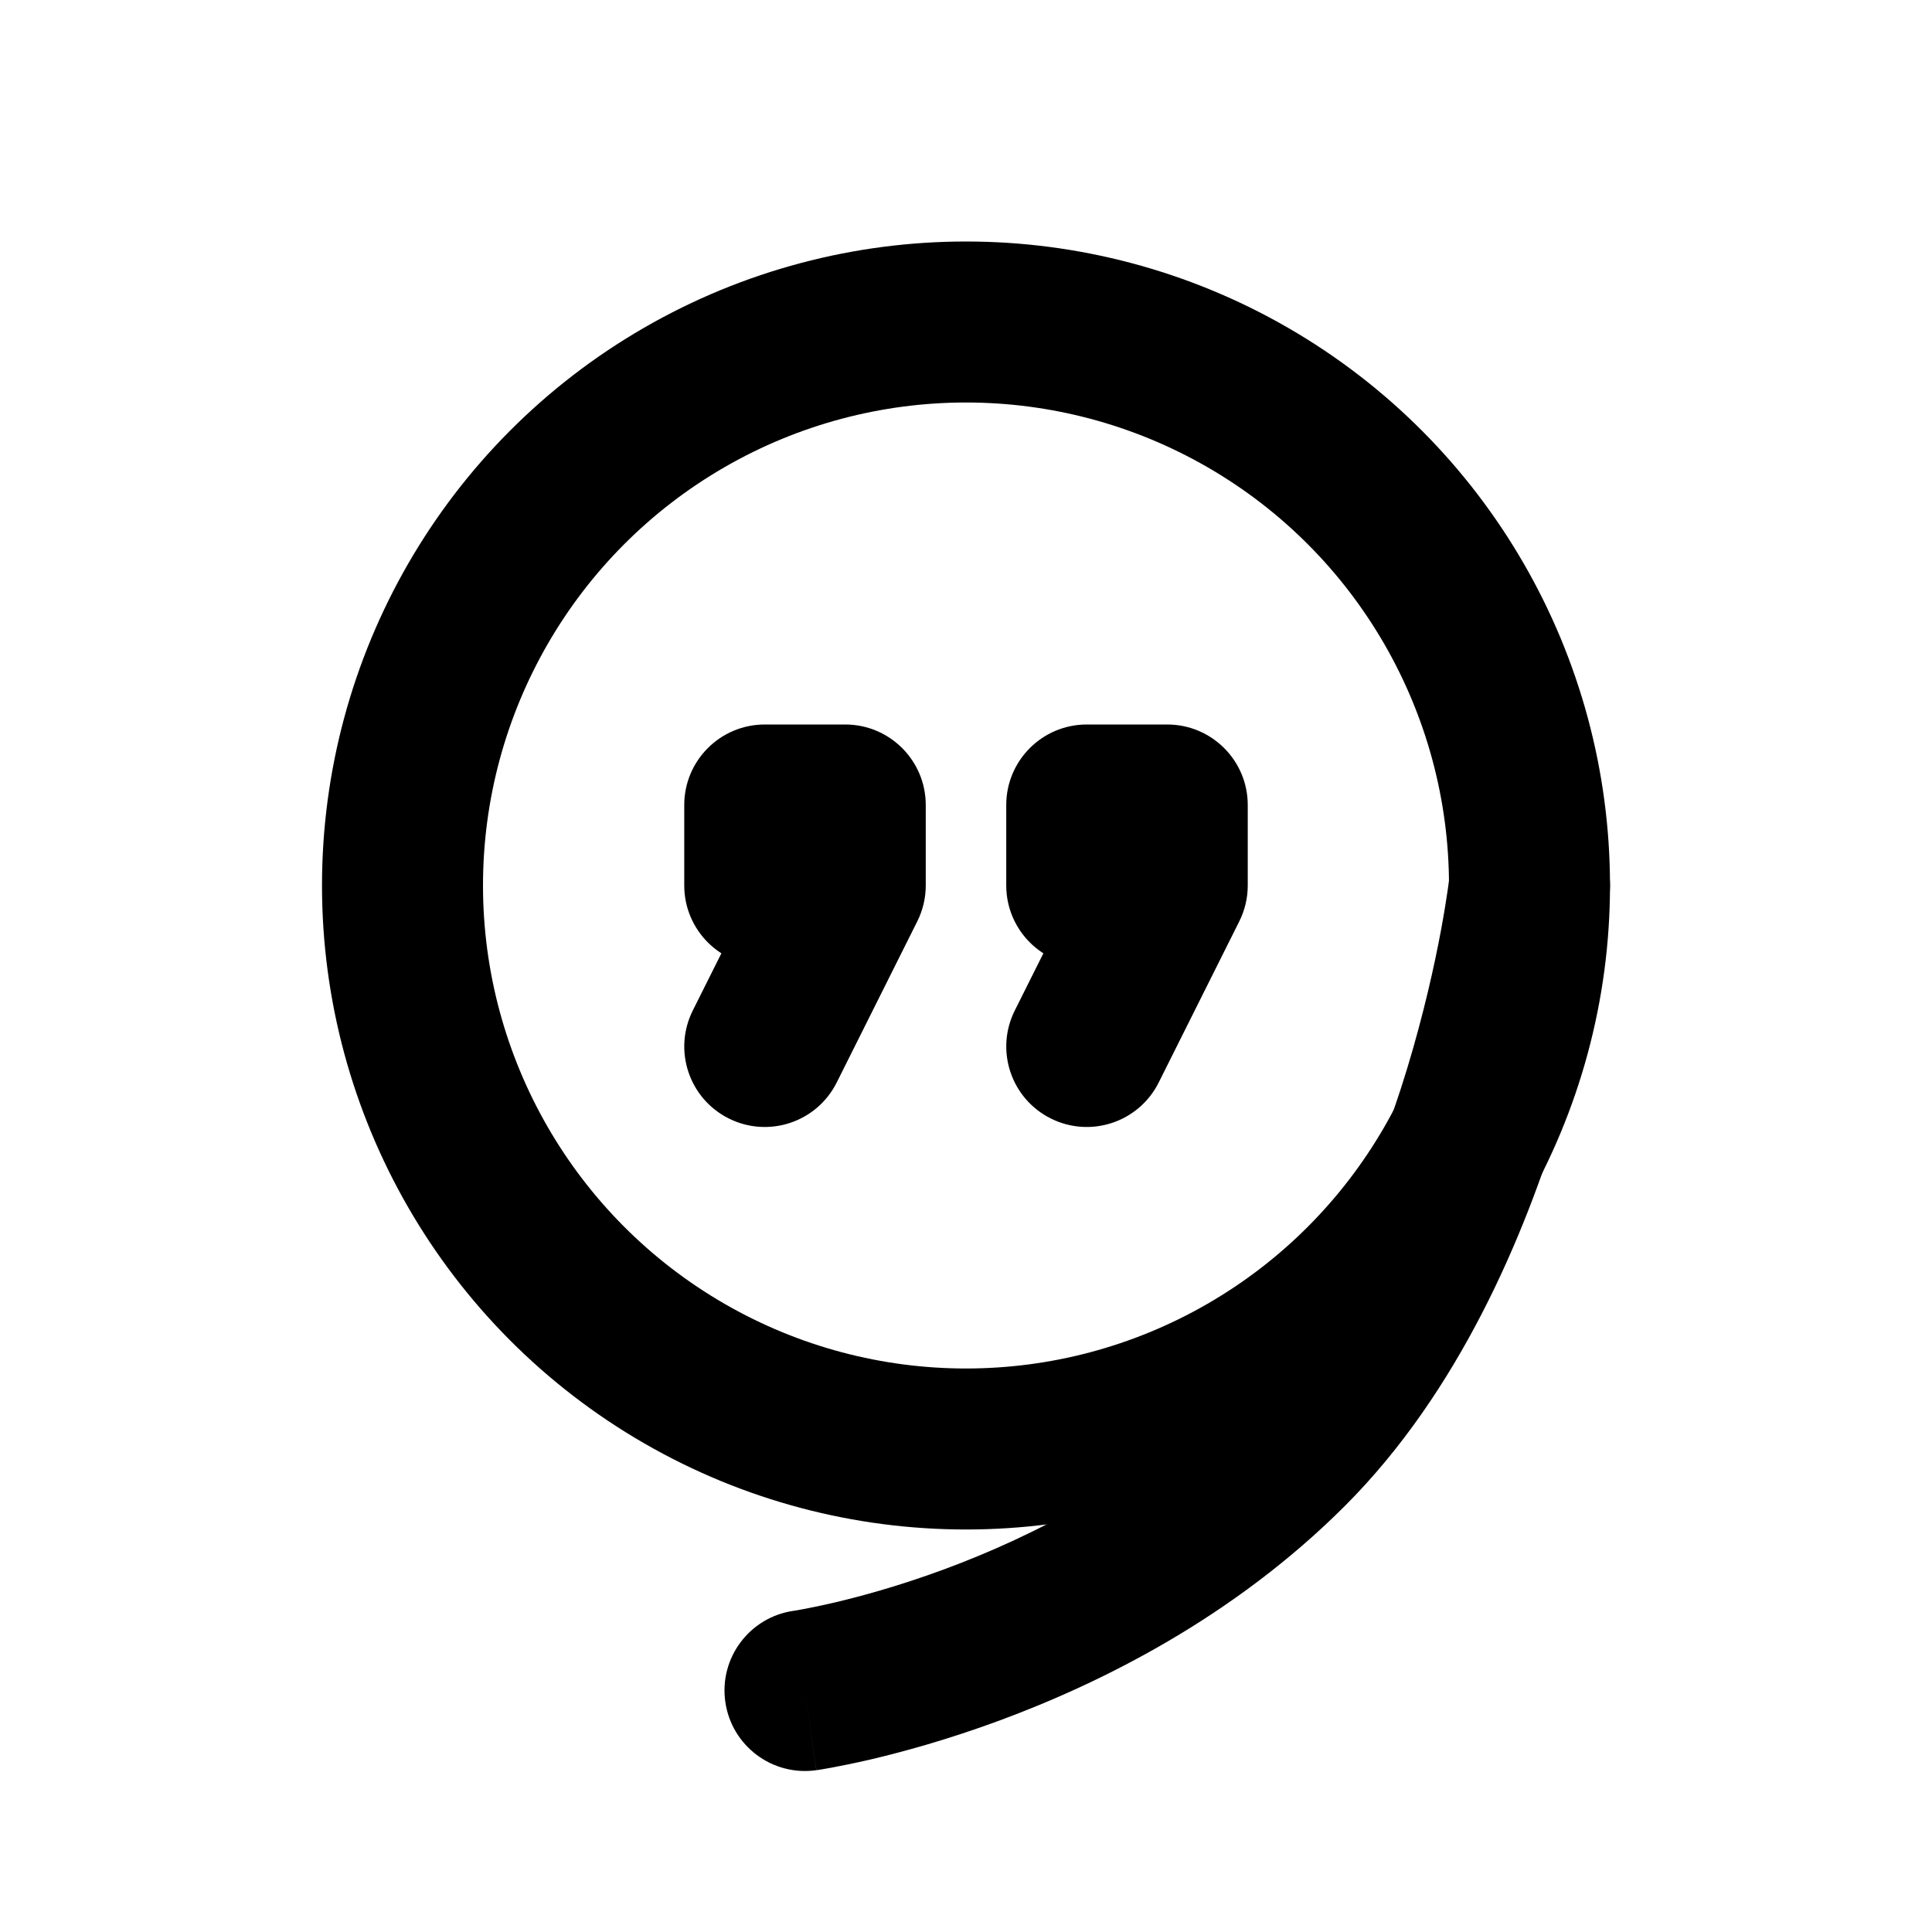 <svg width="24" height="24" viewBox="0 0 24 24" fill="none" xmlns="http://www.w3.org/2000/svg">
<circle cx="12" cy="11" r="7" stroke="black" stroke-width="2"/>
<path d="M9.859 20.01C9.312 20.088 8.932 20.595 9.01 21.141C9.088 21.688 9.595 22.068 10.141 21.99L9.859 20.01ZM19.994 11.11C20.055 10.562 19.659 10.067 19.11 10.006C18.561 9.945 18.067 10.341 18.006 10.89L19.994 11.11ZM9.5 10V9C8.948 9 8.5 9.448 8.5 10H9.5ZM10.5 10H11.5C11.5 9.448 11.052 9 10.5 9V10ZM10.5 11L11.394 11.447C11.464 11.308 11.5 11.155 11.5 11H10.5ZM9.5 11H8.5C8.5 11.552 8.948 12 9.5 12V11ZM13.5 10V9C12.948 9 12.5 9.448 12.5 10H13.5ZM14.5 10H15.5C15.5 9.448 15.052 9 14.5 9V10ZM14.5 11L15.394 11.447C15.464 11.308 15.5 11.155 15.5 11H14.5ZM13.5 11H12.5C12.5 11.552 12.948 12 13.5 12V11ZM12.606 12.553C12.359 13.047 12.559 13.647 13.053 13.894C13.547 14.141 14.147 13.941 14.394 13.447L12.606 12.553ZM8.606 12.553C8.359 13.047 8.559 13.647 9.053 13.894C9.547 14.141 10.147 13.941 10.394 13.447L8.606 12.553ZM10 21C10.141 21.99 10.142 21.99 10.142 21.99C10.142 21.99 10.143 21.99 10.143 21.99C10.143 21.99 10.144 21.99 10.144 21.989C10.146 21.989 10.147 21.989 10.149 21.989C10.152 21.988 10.156 21.988 10.161 21.987C10.171 21.985 10.184 21.983 10.201 21.981C10.233 21.975 10.279 21.968 10.337 21.957C10.451 21.936 10.614 21.903 10.814 21.857C11.214 21.763 11.77 21.611 12.408 21.376C13.677 20.908 15.32 20.094 16.707 18.707L15.293 17.293C14.18 18.406 12.823 19.092 11.717 19.499C11.168 19.701 10.693 19.831 10.358 19.909C10.191 19.948 10.06 19.974 9.974 19.99C9.931 19.998 9.899 20.004 9.879 20.007C9.869 20.008 9.863 20.009 9.859 20.01C9.857 20.01 9.857 20.01 9.856 20.01C9.856 20.01 9.857 20.01 9.857 20.01C9.857 20.01 9.857 20.01 9.858 20.01C9.858 20.01 9.858 20.01 9.858 20.01C9.858 20.01 9.859 20.01 10 21ZM16.707 18.707C18.128 17.286 18.938 15.352 19.394 13.854C19.626 13.092 19.775 12.414 19.866 11.925C19.912 11.681 19.943 11.482 19.963 11.342C19.973 11.272 19.981 11.216 19.986 11.177C19.988 11.158 19.99 11.142 19.991 11.131C19.992 11.126 19.993 11.121 19.993 11.117C19.993 11.116 19.993 11.114 19.994 11.113C19.994 11.113 19.994 11.112 19.994 11.112C19.994 11.111 19.994 11.111 19.994 11.111C19.994 11.111 19.994 11.11 19 11C18.006 10.89 18.006 10.889 18.006 10.889C18.006 10.889 18.006 10.889 18.006 10.889C18.006 10.889 18.006 10.889 18.006 10.889C18.006 10.888 18.006 10.889 18.006 10.889C18.006 10.89 18.006 10.892 18.006 10.895C18.005 10.901 18.004 10.911 18.002 10.925C17.998 10.953 17.992 10.997 17.984 11.055C17.967 11.171 17.94 11.343 17.9 11.559C17.819 11.992 17.686 12.595 17.481 13.271C17.062 14.648 16.372 16.214 15.293 17.293L16.707 18.707ZM9.5 11H10.5V9H9.5V11ZM9.5 10V11H11.5V10H9.5ZM10.5 10H9.5V12H10.5V10ZM10.5 11V10H8.5V11H10.5ZM13.5 11H14.5V9H13.5V11ZM13.5 10V11H15.5V10H13.5ZM14.5 10H13.5V12H14.5V10ZM14.5 11V10H12.5V11H14.5ZM13.606 10.553L12.606 12.553L14.394 13.447L15.394 11.447L13.606 10.553ZM9.606 10.553L8.606 12.553L10.394 13.447L11.394 11.447L9.606 10.553Z" fill="black"/>
</svg>
